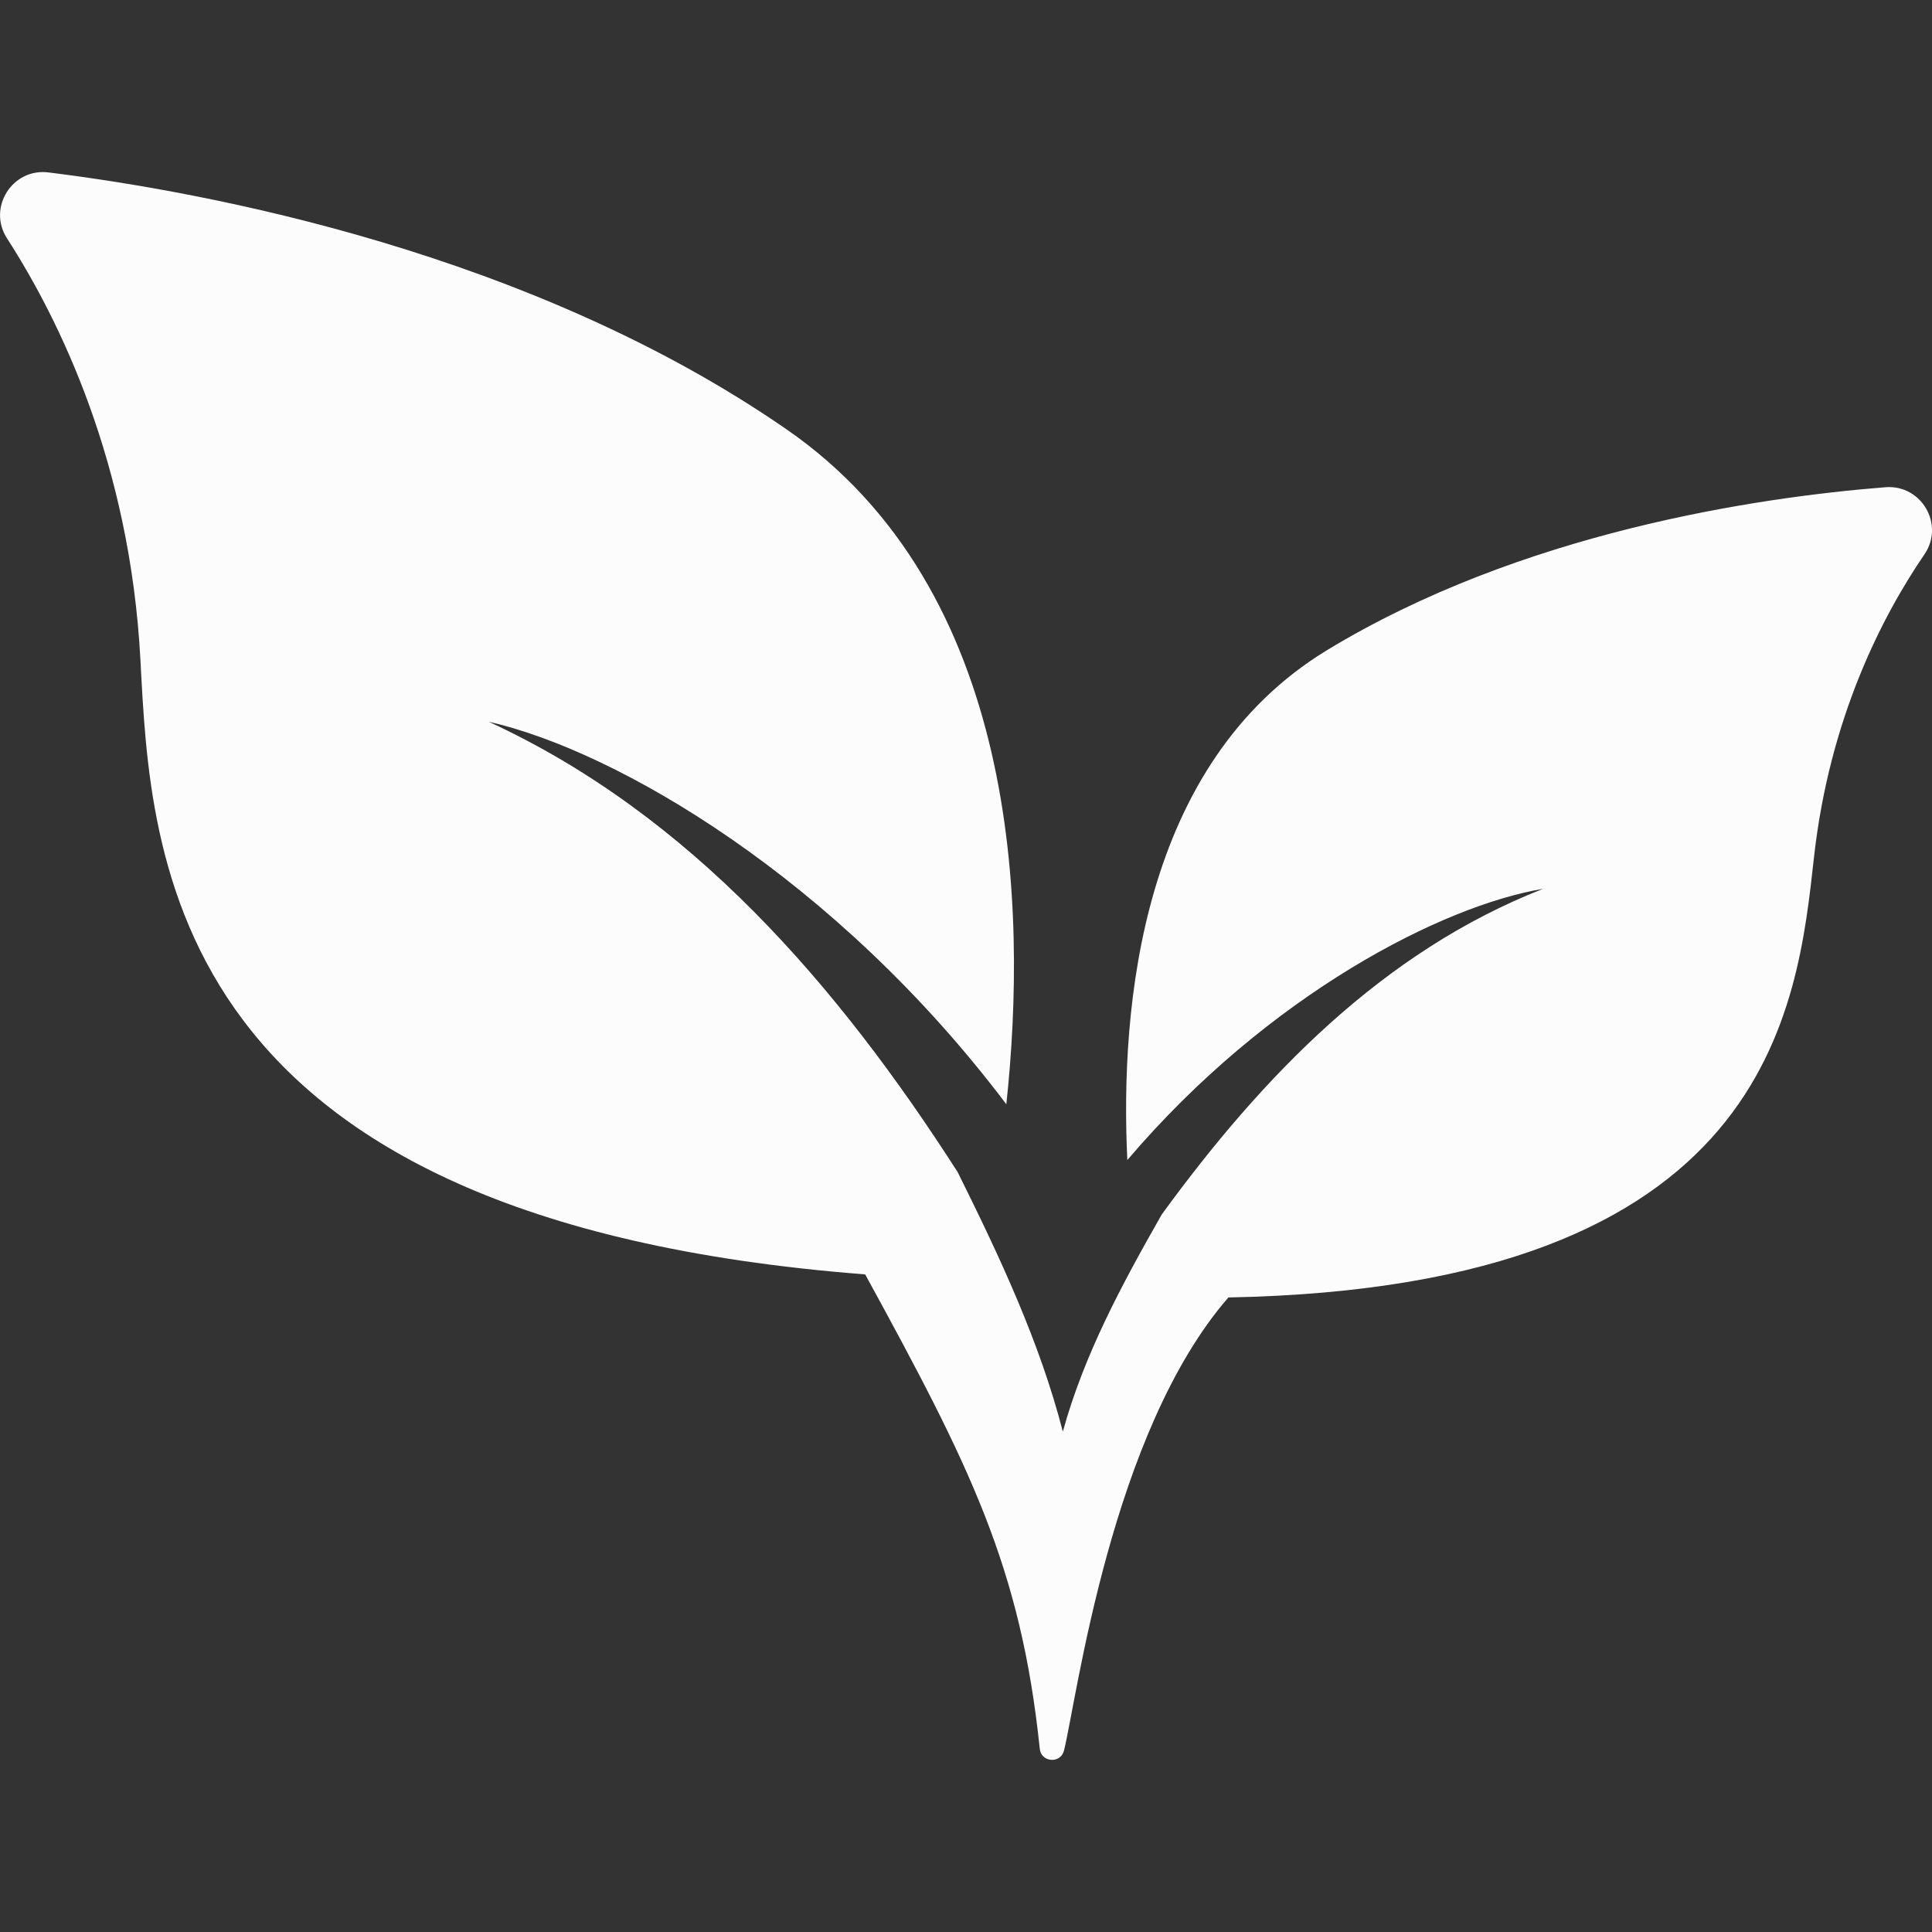 <svg width="16" height="16" viewBox="0 0 16 16" fill="none" xmlns="http://www.w3.org/2000/svg">
<rect x="0" y="0" width="16" height="16" fill="#333333" stroke="none"/>
<g clip-path="url(#clip0_579_3032)">
<path d="M10.989 5.385C9.448 6.323 9.275 8.334 9.336 9.607C10.509 8.229 11.954 7.498 12.779 7.361C11.452 7.88 10.453 8.915 9.621 10.058C9.286 10.646 8.977 11.221 8.802 11.856C8.61 11.113 8.284 10.418 7.931 9.707C6.942 8.165 5.725 6.75 4.047 5.977C5.105 6.217 6.921 7.272 8.334 9.145C8.51 7.502 8.438 4.885 6.513 3.555C4.395 2.091 1.722 1.592 0.402 1.428C0.102 1.39 -0.106 1.72 0.058 1.974C0.49 2.644 1.077 3.837 1.163 5.466C1.25 7.095 1.35 10.104 7.165 10.554C8.029 12.133 8.454 12.974 8.611 14.483C8.623 14.597 8.785 14.608 8.812 14.496C8.919 14.059 9.201 11.863 10.173 10.745C14.671 10.66 14.883 8.347 15.023 7.097C15.151 5.95 15.586 5.105 15.938 4.59C16.106 4.343 15.912 4.011 15.614 4.035C14.542 4.12 12.594 4.41 10.989 5.385Z" fill="#FCFCFD"/>
</g>
<defs>
<clipPath id="clip0_579_3032">
<rect width="16" height="16" fill="white"/>
</clipPath>
</defs>
</svg>
